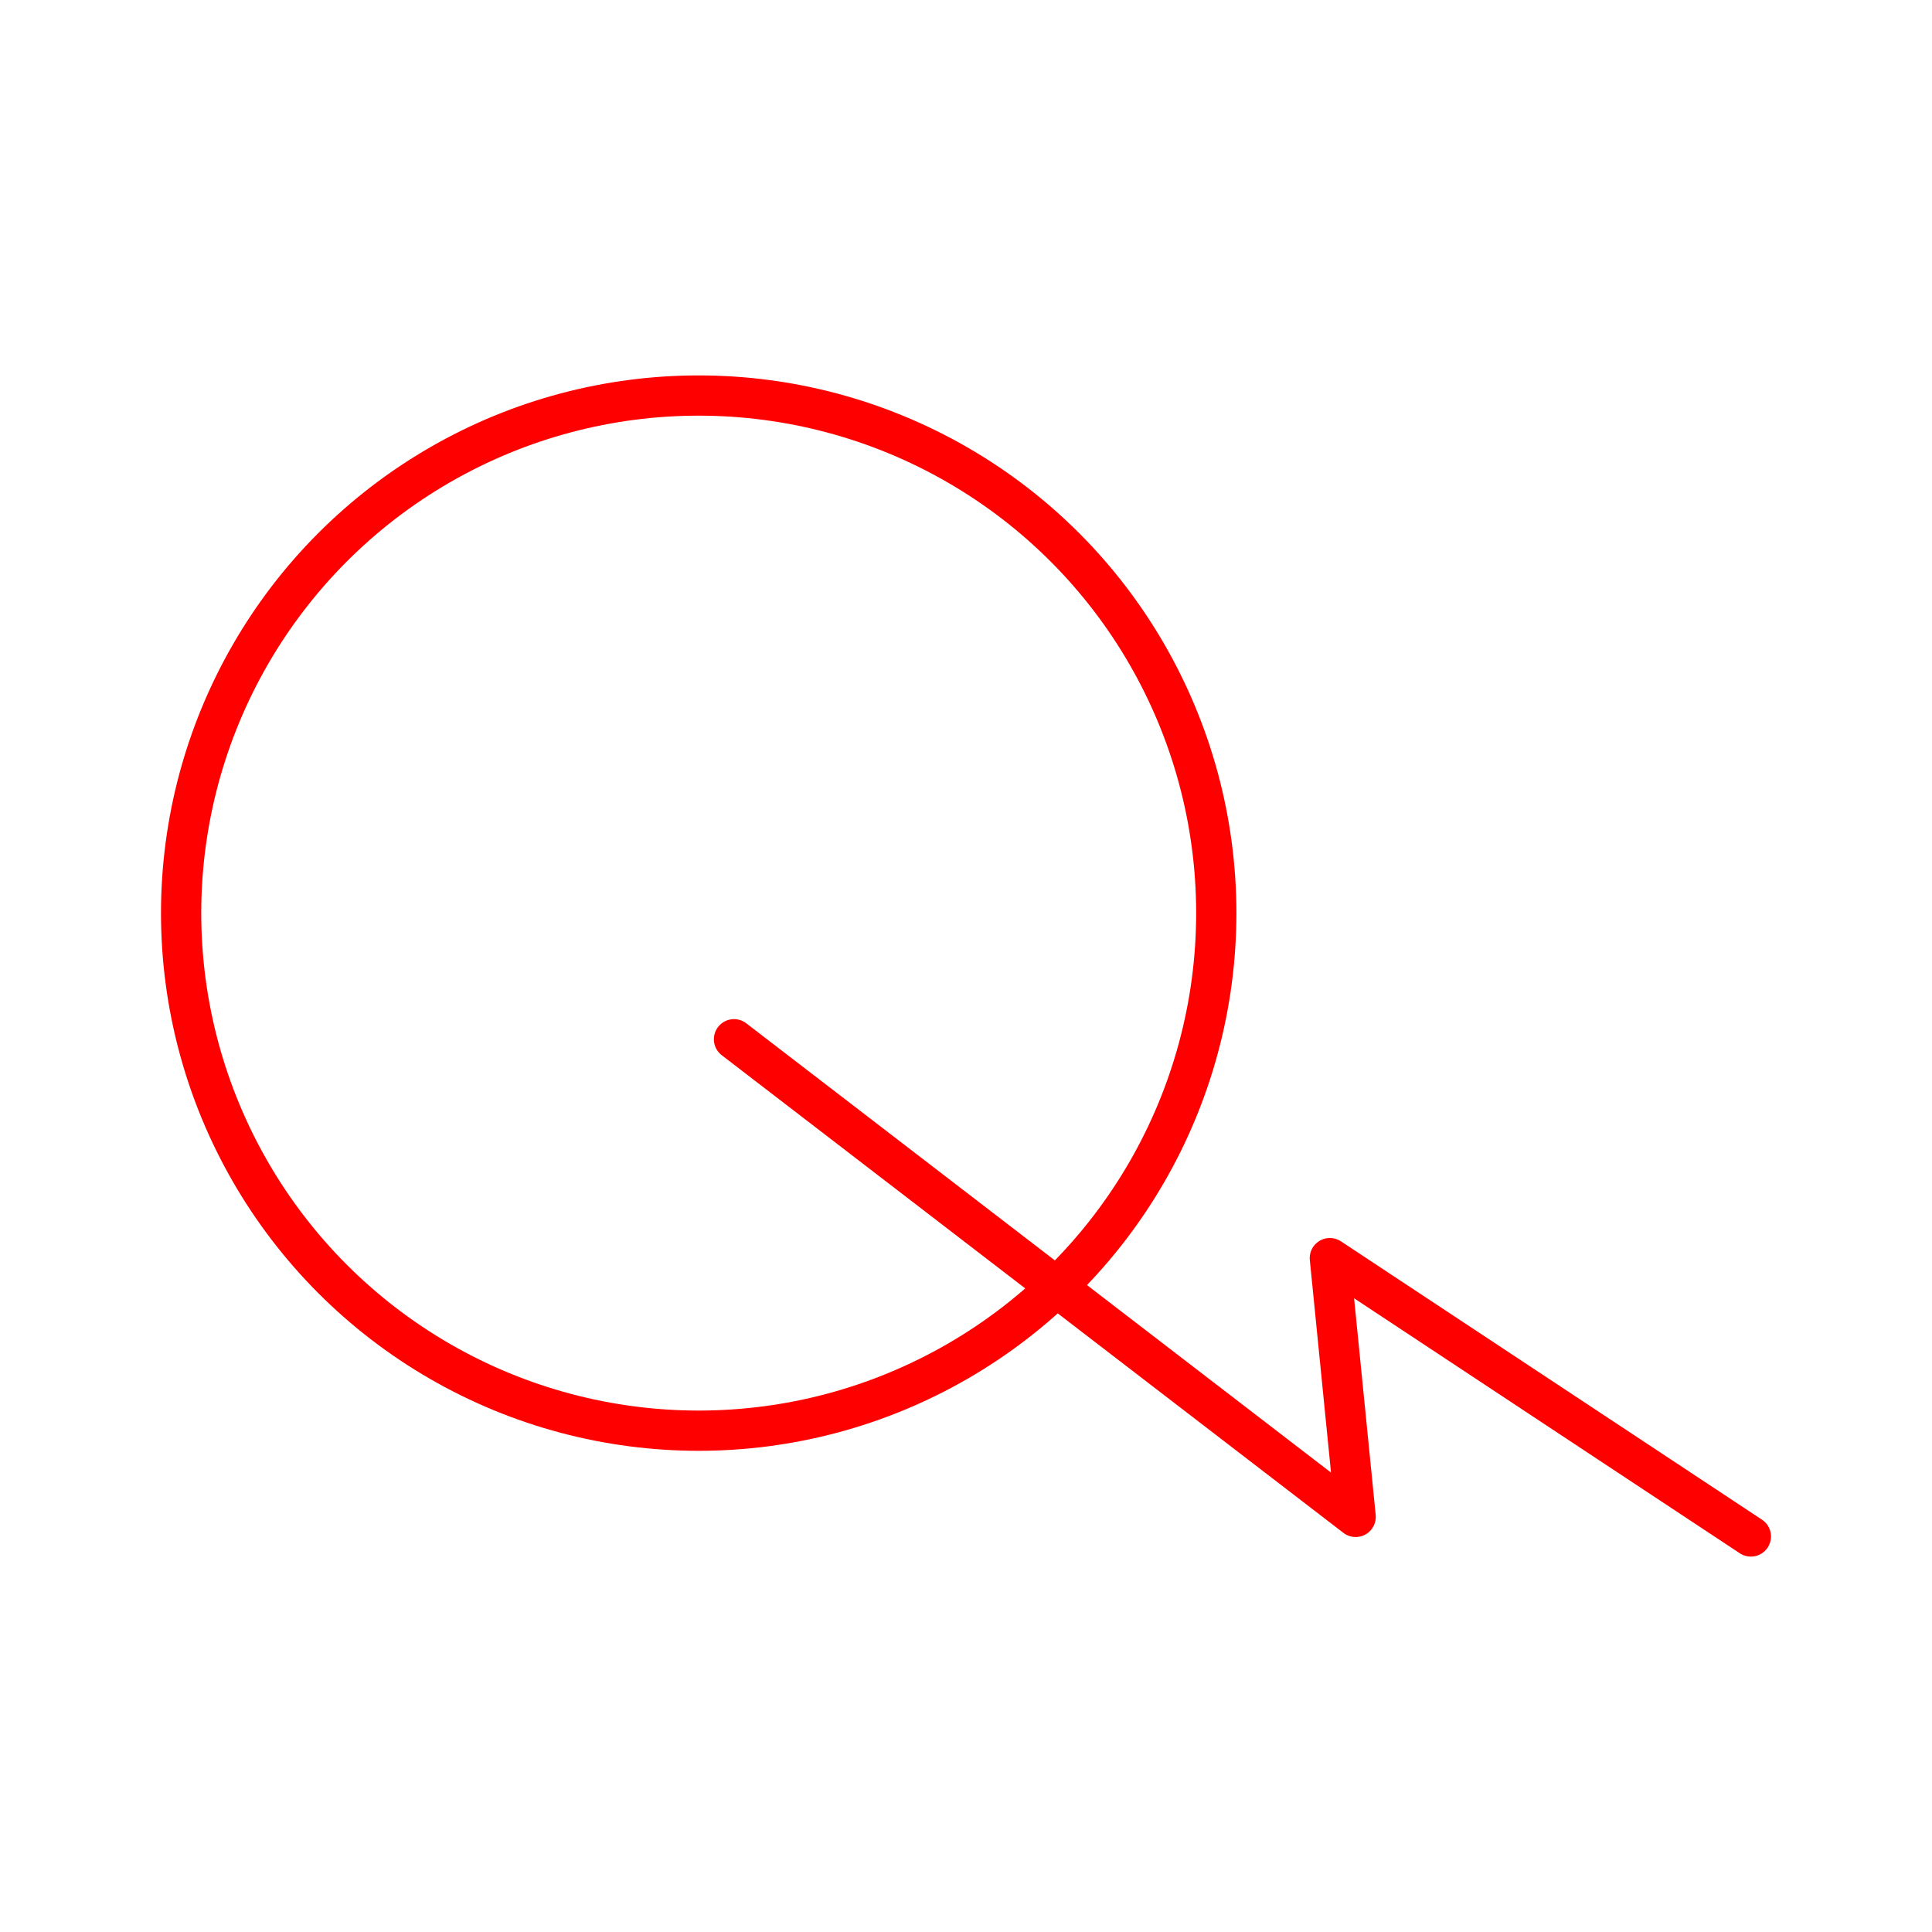 <svg xmlns="http://www.w3.org/2000/svg" viewBox="0 0 48 48"><defs><style>.a{fill:none;stroke:#FF0000;stroke-linecap:round;stroke-linejoin:round;}</style></defs><polyline class="a" points="18.236 25.82 33.681 37.687 33.04 31.258 43.5 38.173"/><circle class="a" cx="17.359" cy="22.686" r="12.859"/></svg>